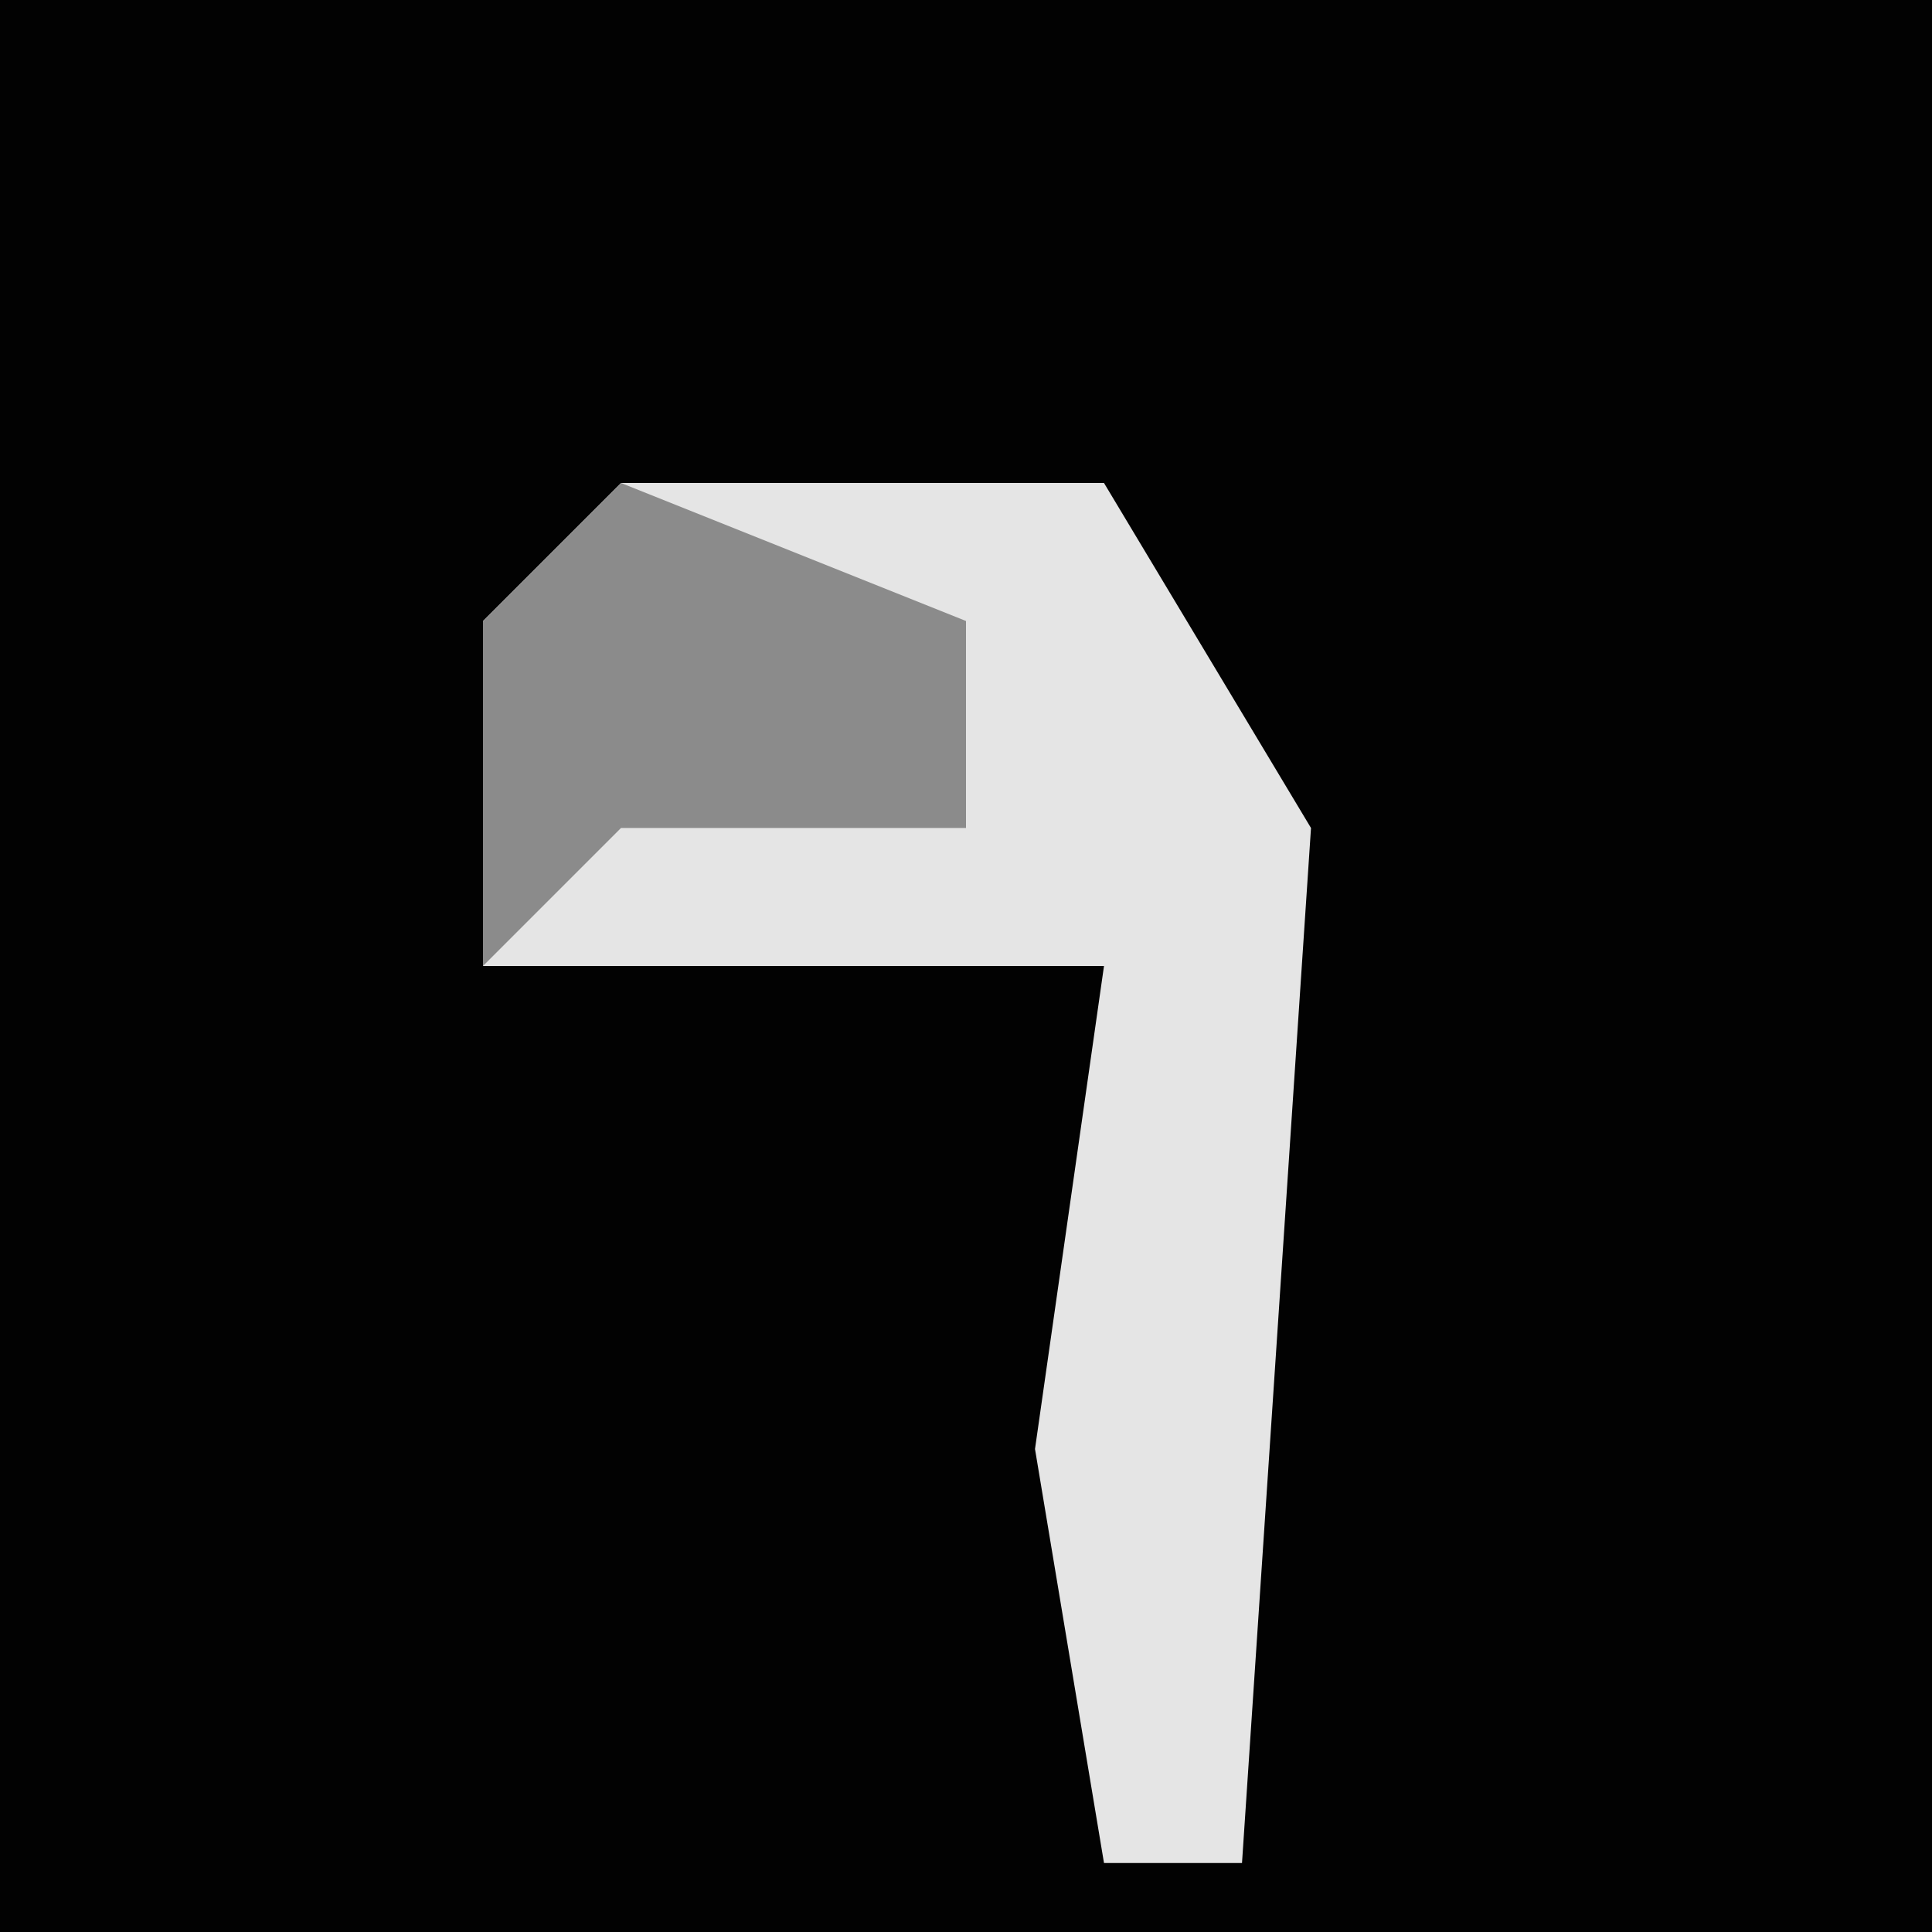 <?xml version="1.0" encoding="UTF-8"?>
<svg version="1.1" xmlns="http://www.w3.org/2000/svg" width="28" height="28">
<path d="M0,0 L28,0 L28,28 L0,28 Z " fill="#020202" transform="translate(0,0)"/>
<path d="M0,0 L7,0 L10,5 L9,20 L7,20 L6,14 L7,7 L-2,7 L-2,2 Z " fill="#E5E5E5" transform="translate(9,7)"/>
<path d="M0,0 L5,2 L5,5 L0,5 L-2,7 L-2,2 Z " fill="#8B8B8B" transform="translate(9,7)"/>
</svg>
